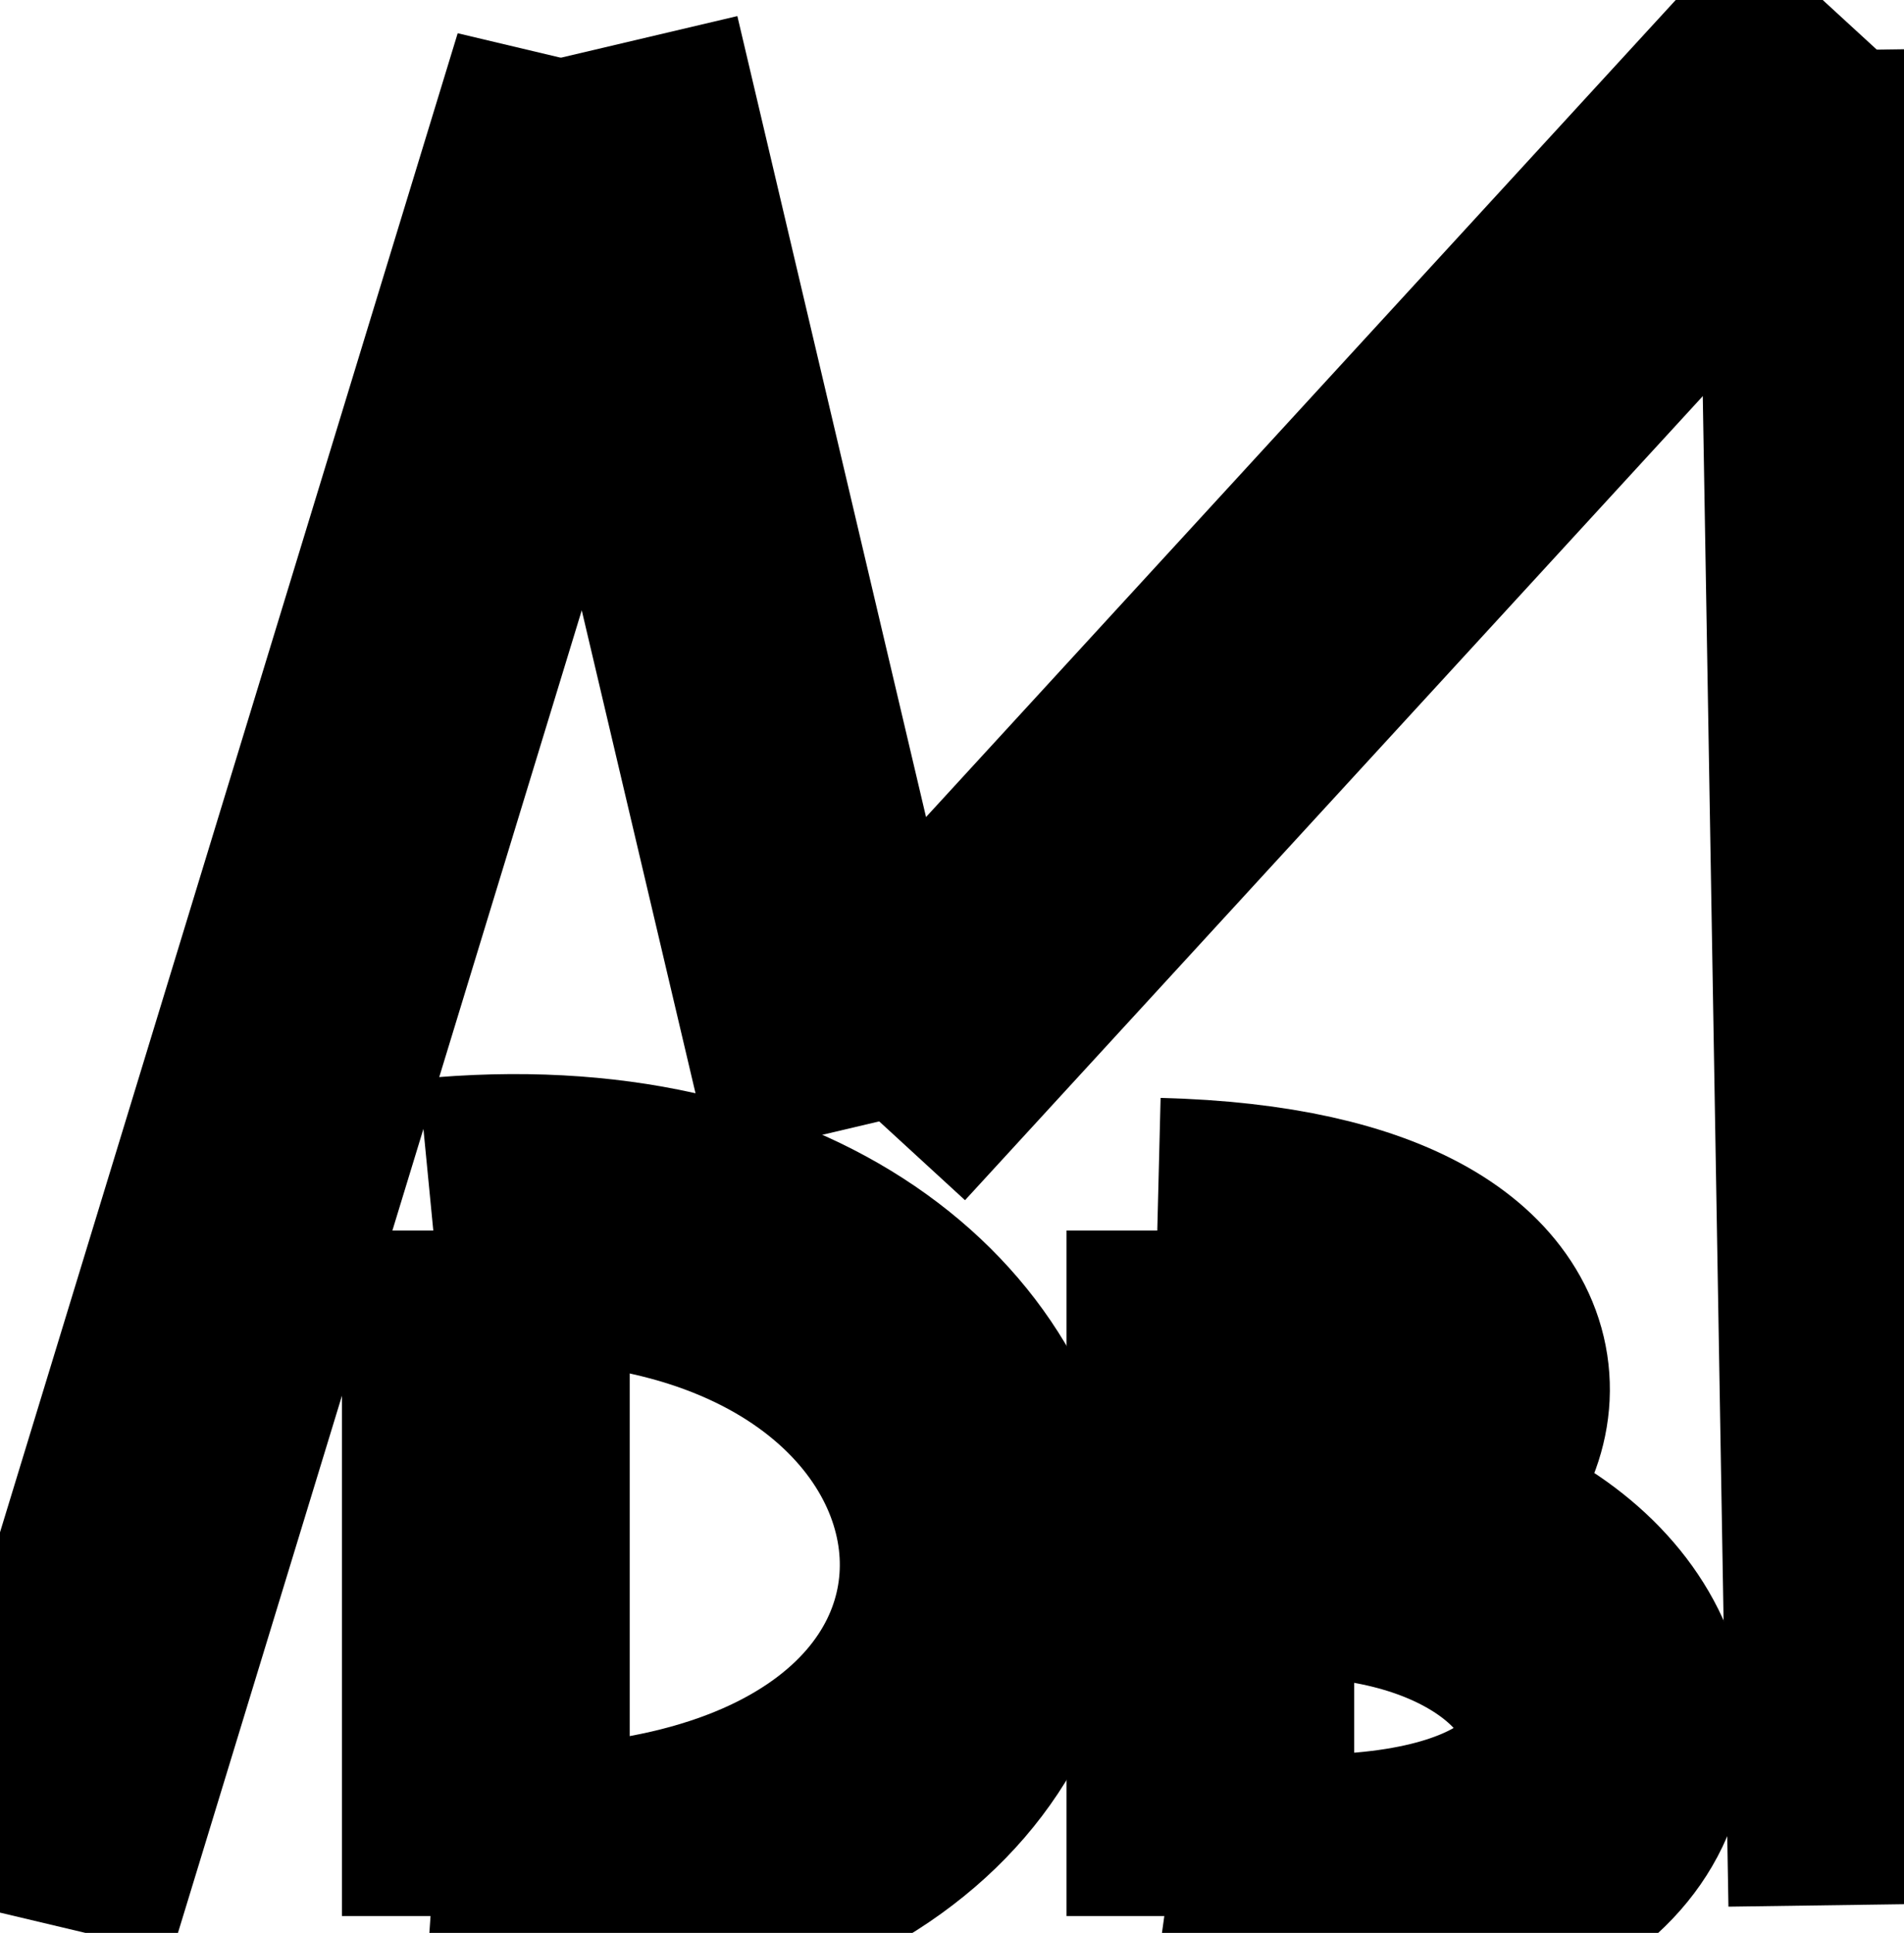 <svg width="339" height="344" viewBox="0 0 339 344" fill="none" stroke="black" stroke-width="15%" xmlns="http://www.w3.org/2000/svg">
<line y1="-5.5" x2="345.081" y2="-5.5" transform="matrix(0.292 -0.956 0.973 0.231 11 343)"/>
<line x1="106.353" y1="8.738" x2="151.603" y2="200.738"/>
<line x1="152.948" y1="196.281" x2="329.192" y2="4.281"/>
<line y1="-5.5" x2="330.049" y2="-5.5" transform="matrix(0.017 1 -1 0.014 322.244 9)"/>
<line x1="215.5" y1="341" x2="215.5" y2="219"/>
<path d="M206 221C286 223 268.5 273.5 218.5 273.5C300.5 265 319 351.5 208 336"/>
<line x1="86.5" y1="341" x2="86.5" y2="219"/>
<path d="M77 217.5C200.5 205.5 215 345.5 77 336"/>
</svg>
